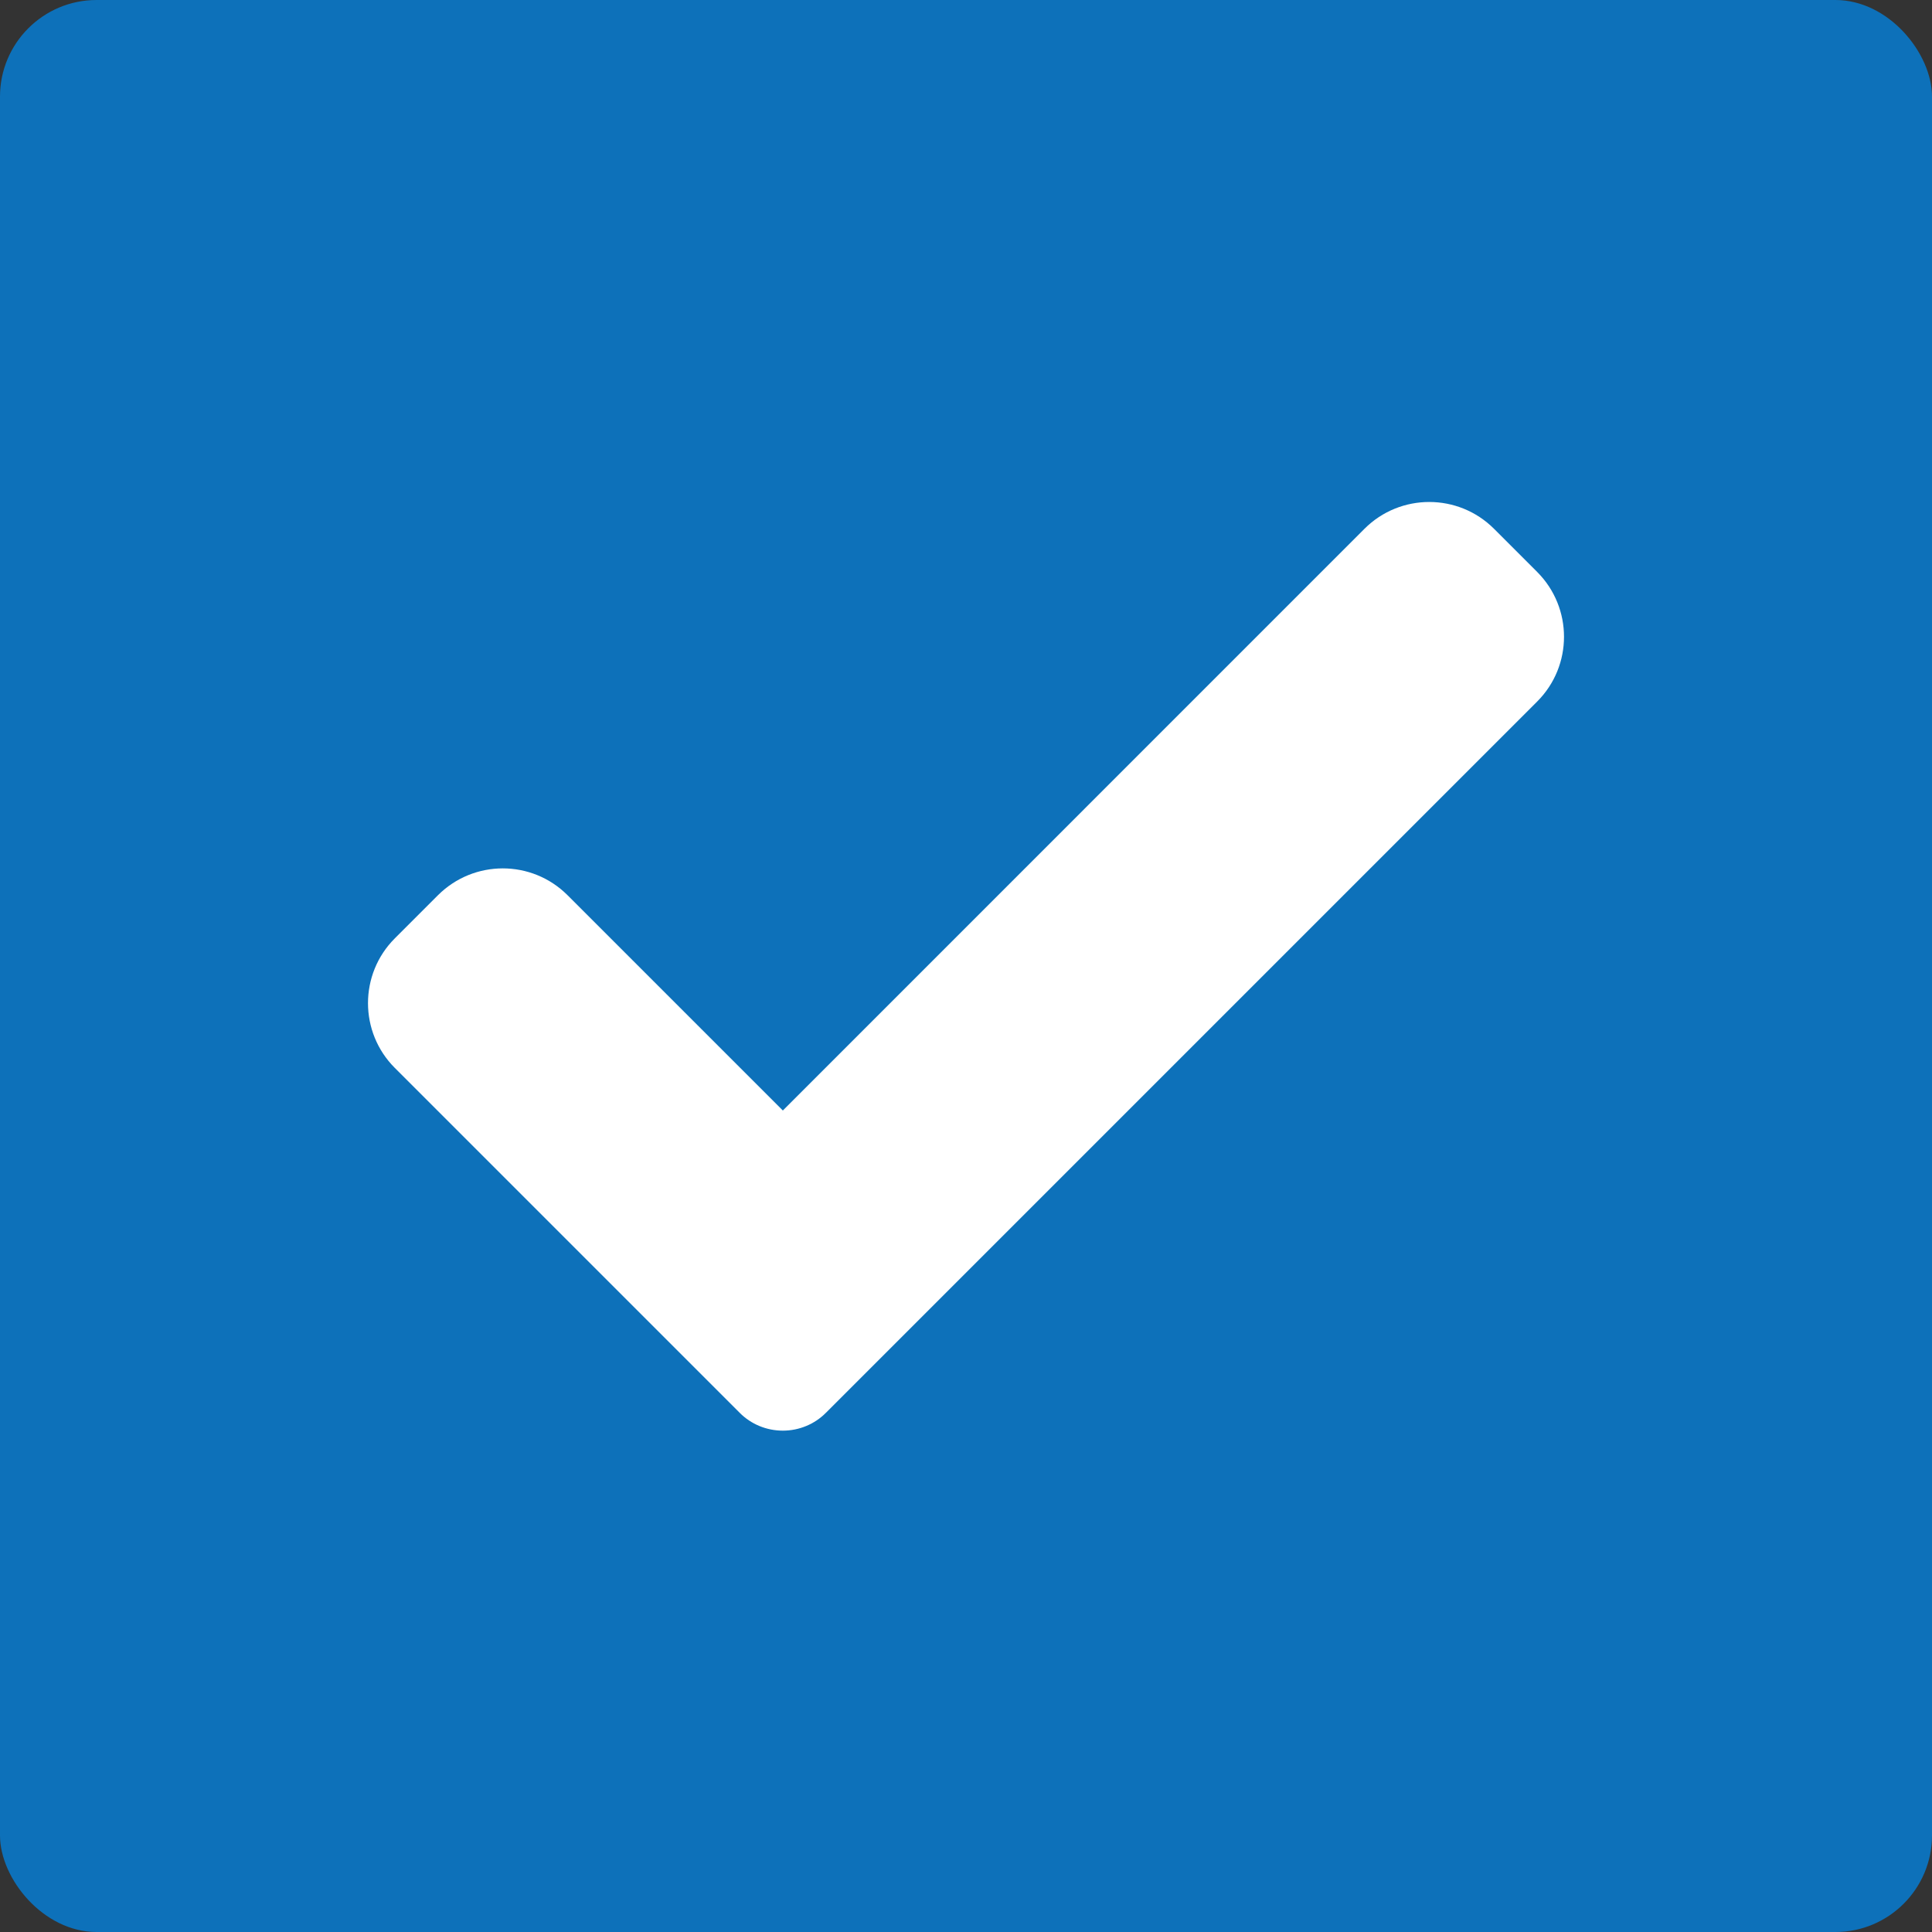 <svg width="20" height="20" viewBox="0 0 20 20" fill="none" xmlns="http://www.w3.org/2000/svg">
<rect x="0" y="0" width="20" height="20" fill="#333333" stroke="none"/>
<rect width="20" height="20" rx="1" fill="#0D71BA"/>
<g clip-path="url(#clip0)">
<path d="M8.55 14.625C8.432 14.744 8.271 14.81 8.104 14.81C7.936 14.81 7.775 14.744 7.657 14.625L4.087 11.055C3.717 10.685 3.717 10.084 4.087 9.714L4.534 9.267C4.905 8.897 5.505 8.897 5.875 9.267L8.104 11.496L14.125 5.474C14.495 5.104 15.096 5.104 15.466 5.474L15.913 5.921C16.283 6.292 16.283 6.892 15.913 7.262L8.55 14.625Z" fill="white"/>
</g>
<defs>
<clipPath id="clip0">
<rect width="12.381" height="12.381" fill="white" transform="translate(3.81 3.809)"/>
</clipPath>
</defs>
</svg>

